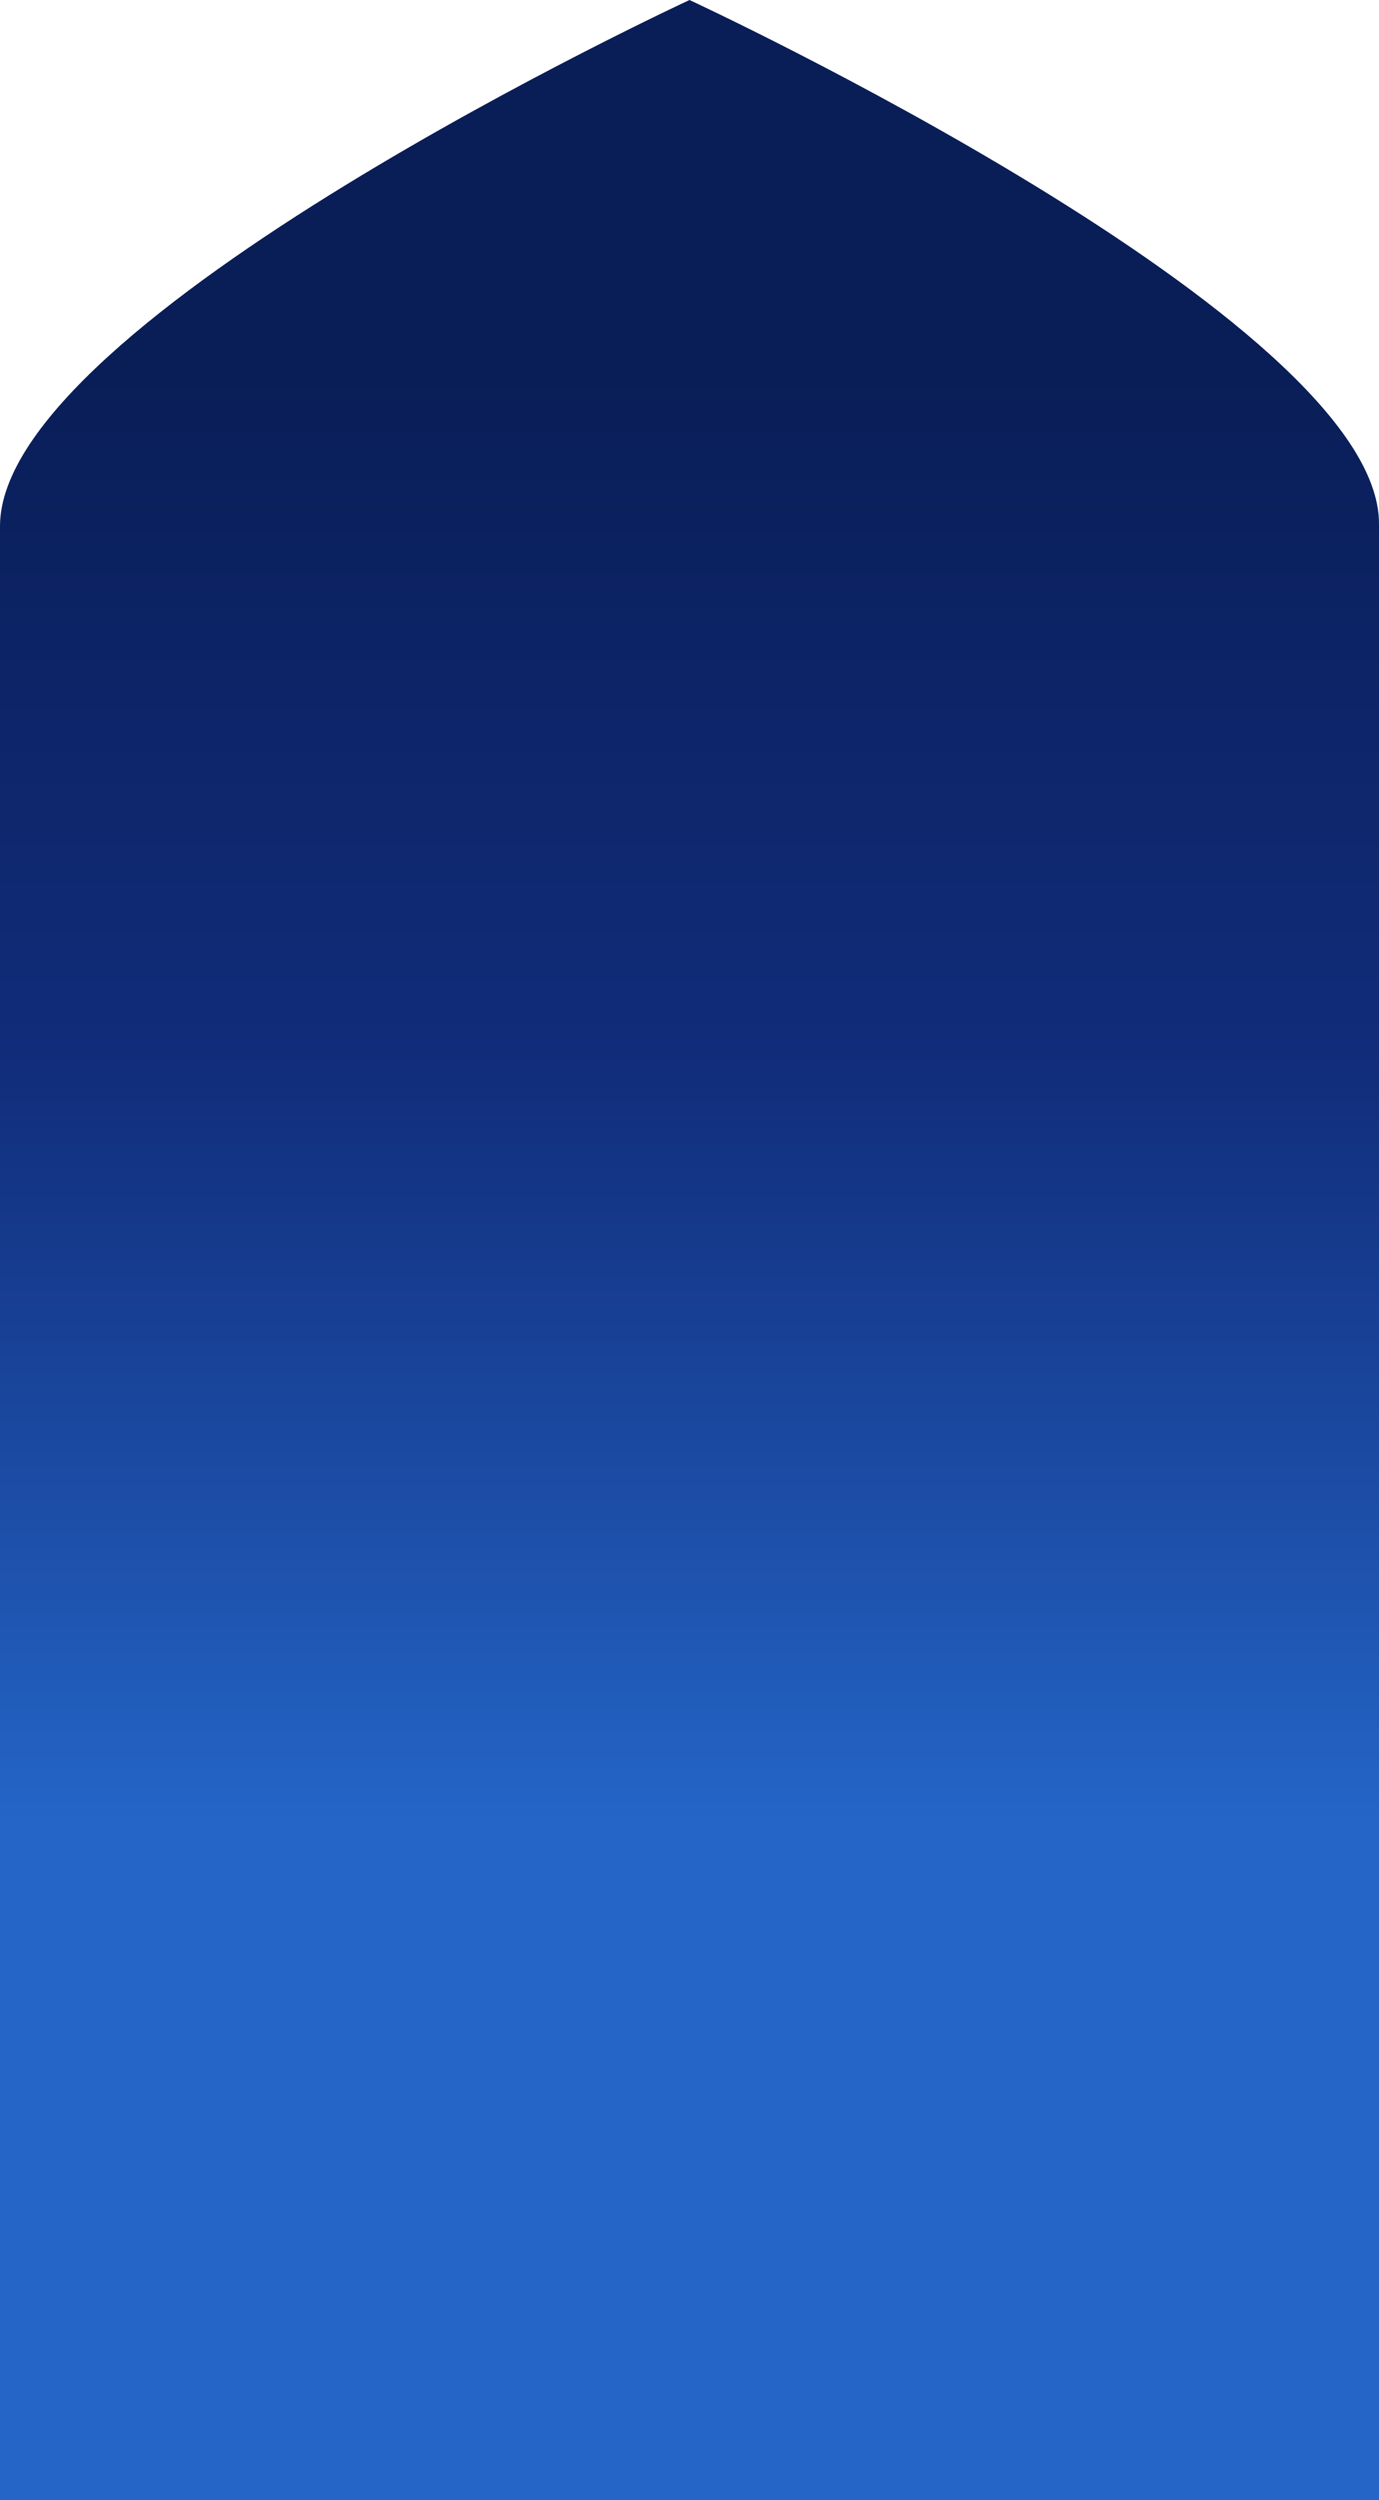 <svg width="276" height="500" viewBox="0 0 276 500" fill="none" xmlns="http://www.w3.org/2000/svg">
<path d="M0 105.233V500H276V104.716C276 63.917 138 0 138 0C138 0 0 63.917 0 105.233Z" fill="url(#paint0_linear_110_30583)"/>
<defs>
<linearGradient id="paint0_linear_110_30583" x1="138" y1="-77.025" x2="138" y2="500" gradientUnits="userSpaceOnUse">
<stop offset="0.253" stop-color="#091D56"/>
<stop offset="0.504" stop-color="#112D7B"/>
<stop offset="0.765" stop-color="#2465C7"/>
</linearGradient>
</defs>
</svg>
